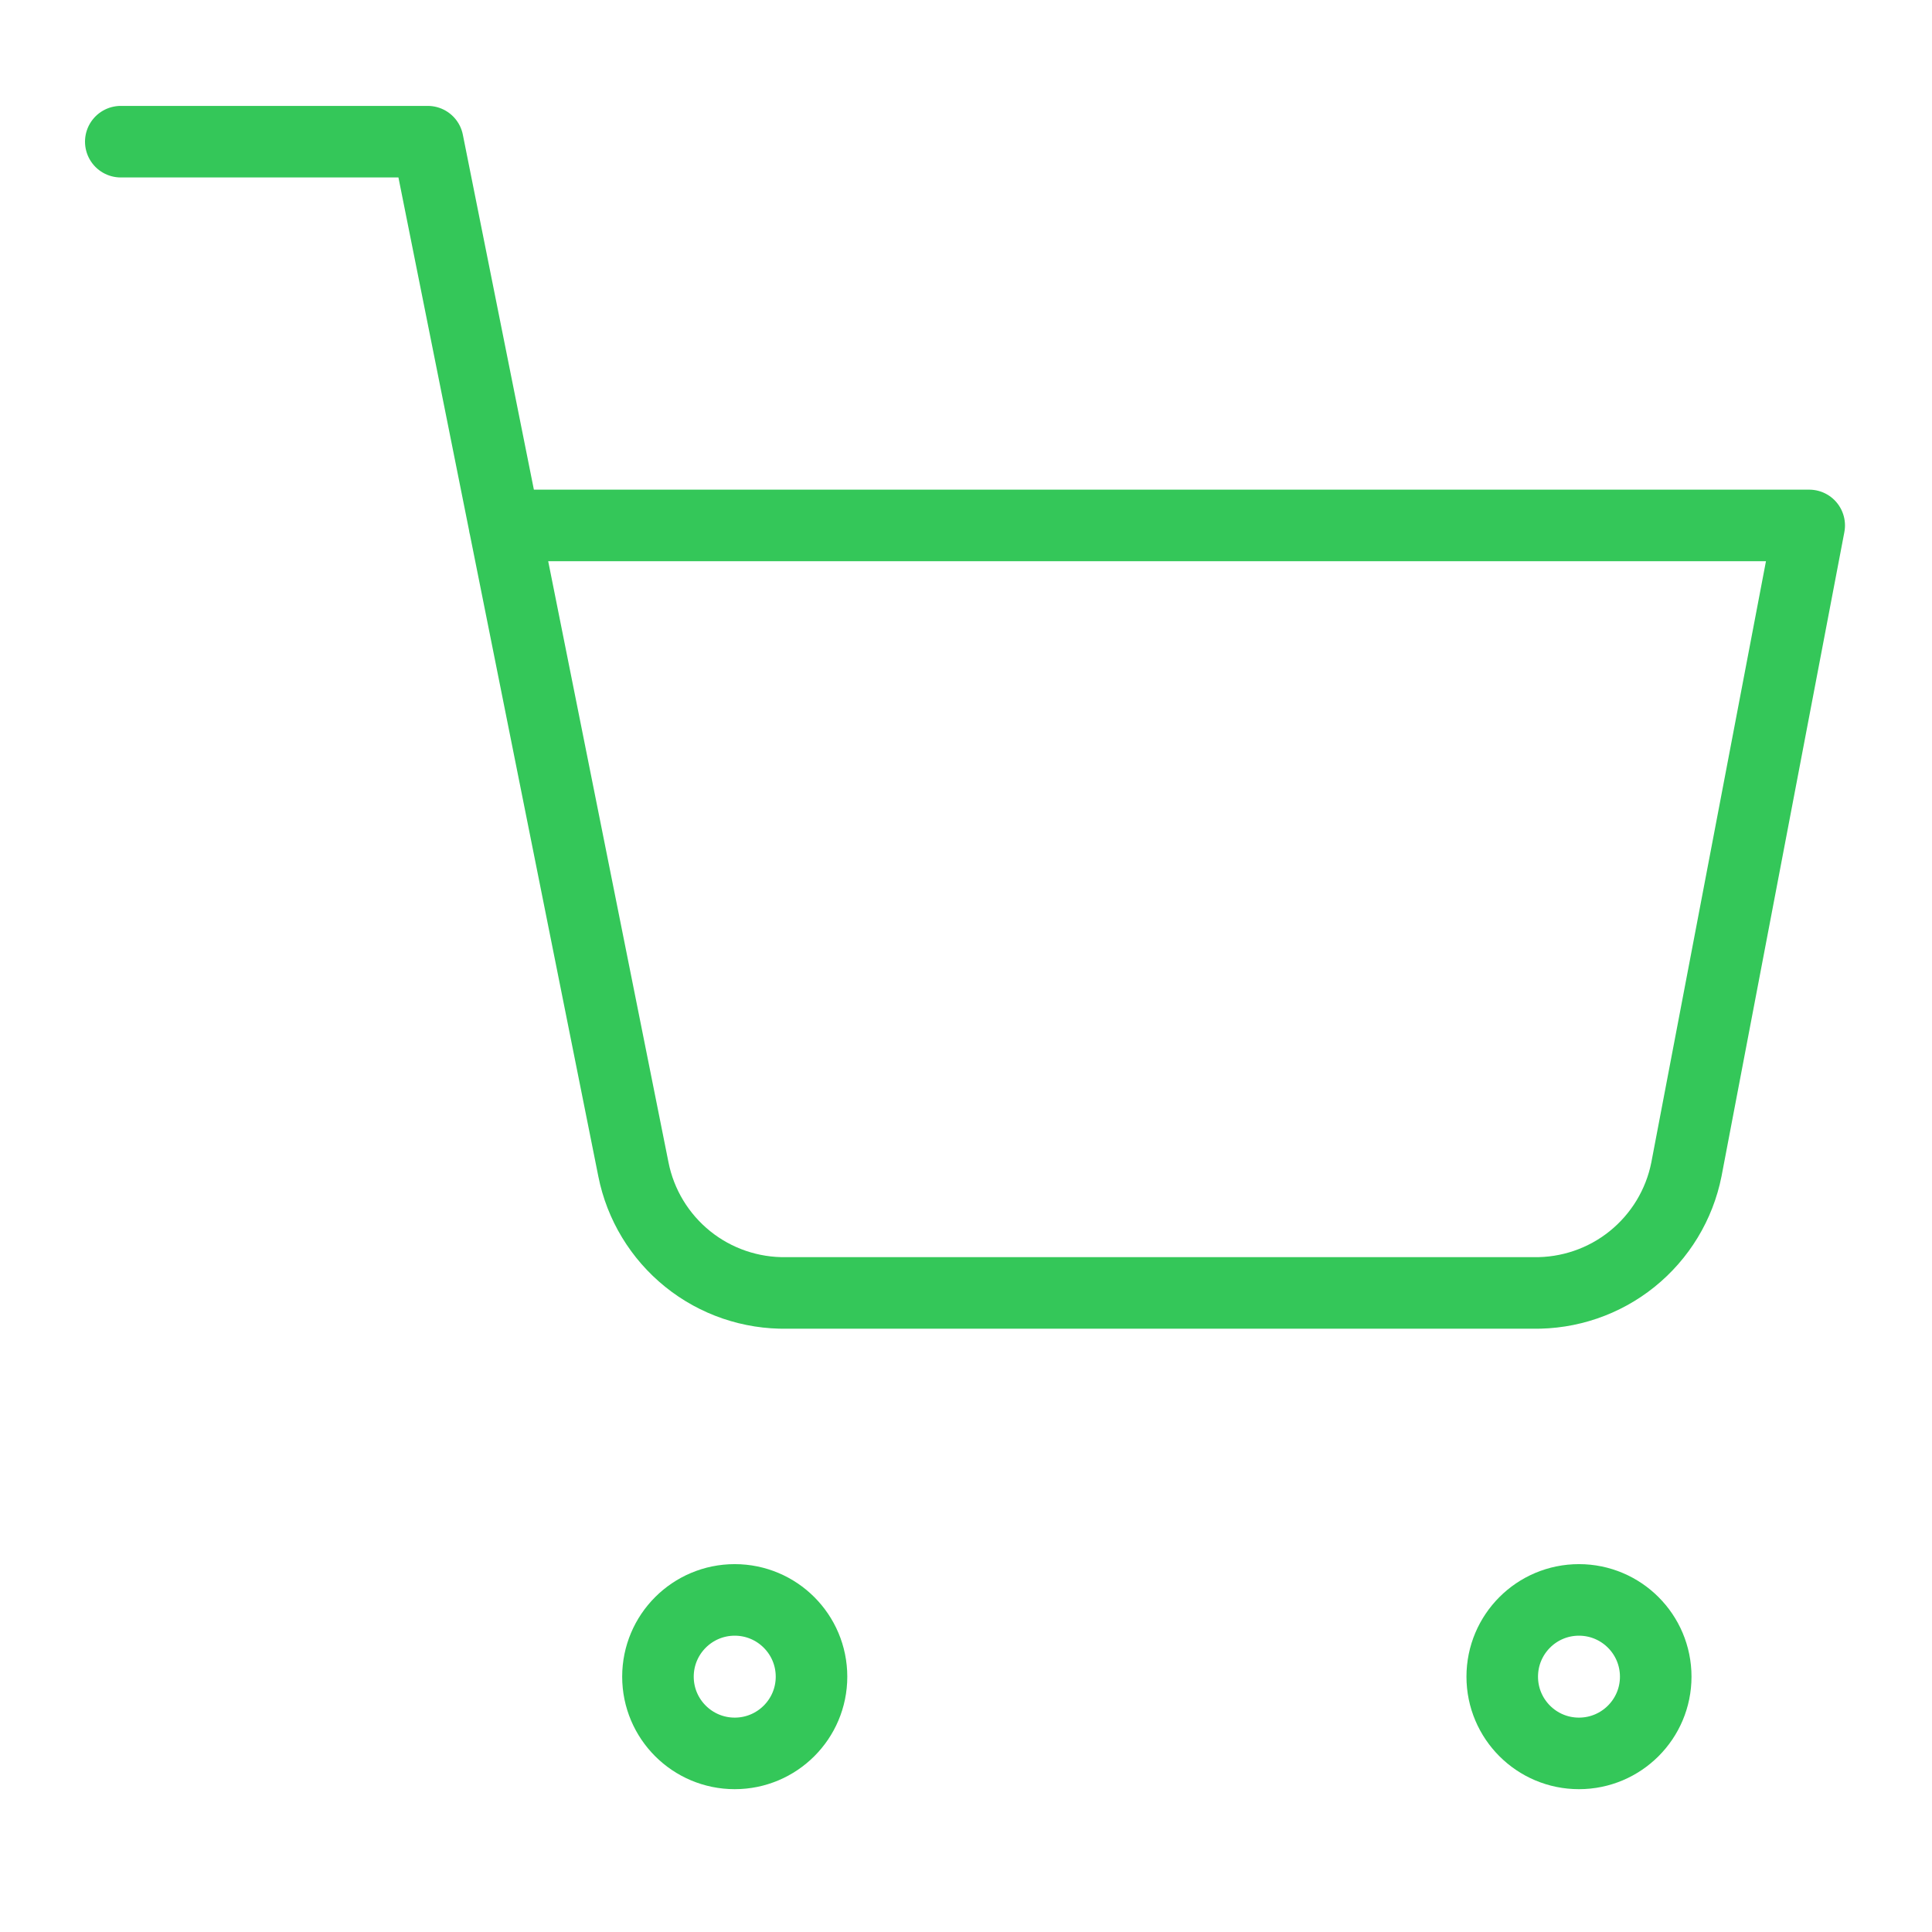 <svg width="27" height="27" viewBox="0 0 27 27" fill="none" xmlns="http://www.w3.org/2000/svg">
<path d="M1.688 1.98H5.978L8.852 16.342C8.95 16.836 9.219 17.279 9.611 17.595C10.003 17.911 10.494 18.078 10.997 18.069H21.422C21.926 18.078 22.417 17.911 22.809 17.595C23.201 17.279 23.47 16.836 23.568 16.342L25.284 7.343H7.05M11.341 23.432C11.341 24.024 10.86 24.504 10.268 24.504C9.676 24.504 9.195 24.024 9.195 23.432C9.195 22.839 9.676 22.359 10.268 22.359C10.86 22.359 11.341 22.839 11.341 23.432ZM23.139 23.432C23.139 24.024 22.658 24.504 22.066 24.504C21.474 24.504 20.994 24.024 20.994 23.432C20.994 22.839 21.474 22.359 22.066 22.359C22.658 22.359 23.139 22.839 23.139 23.432Z" stroke="#34C759" stroke-linecap="round" stroke-linejoin="round"/>
</svg>
